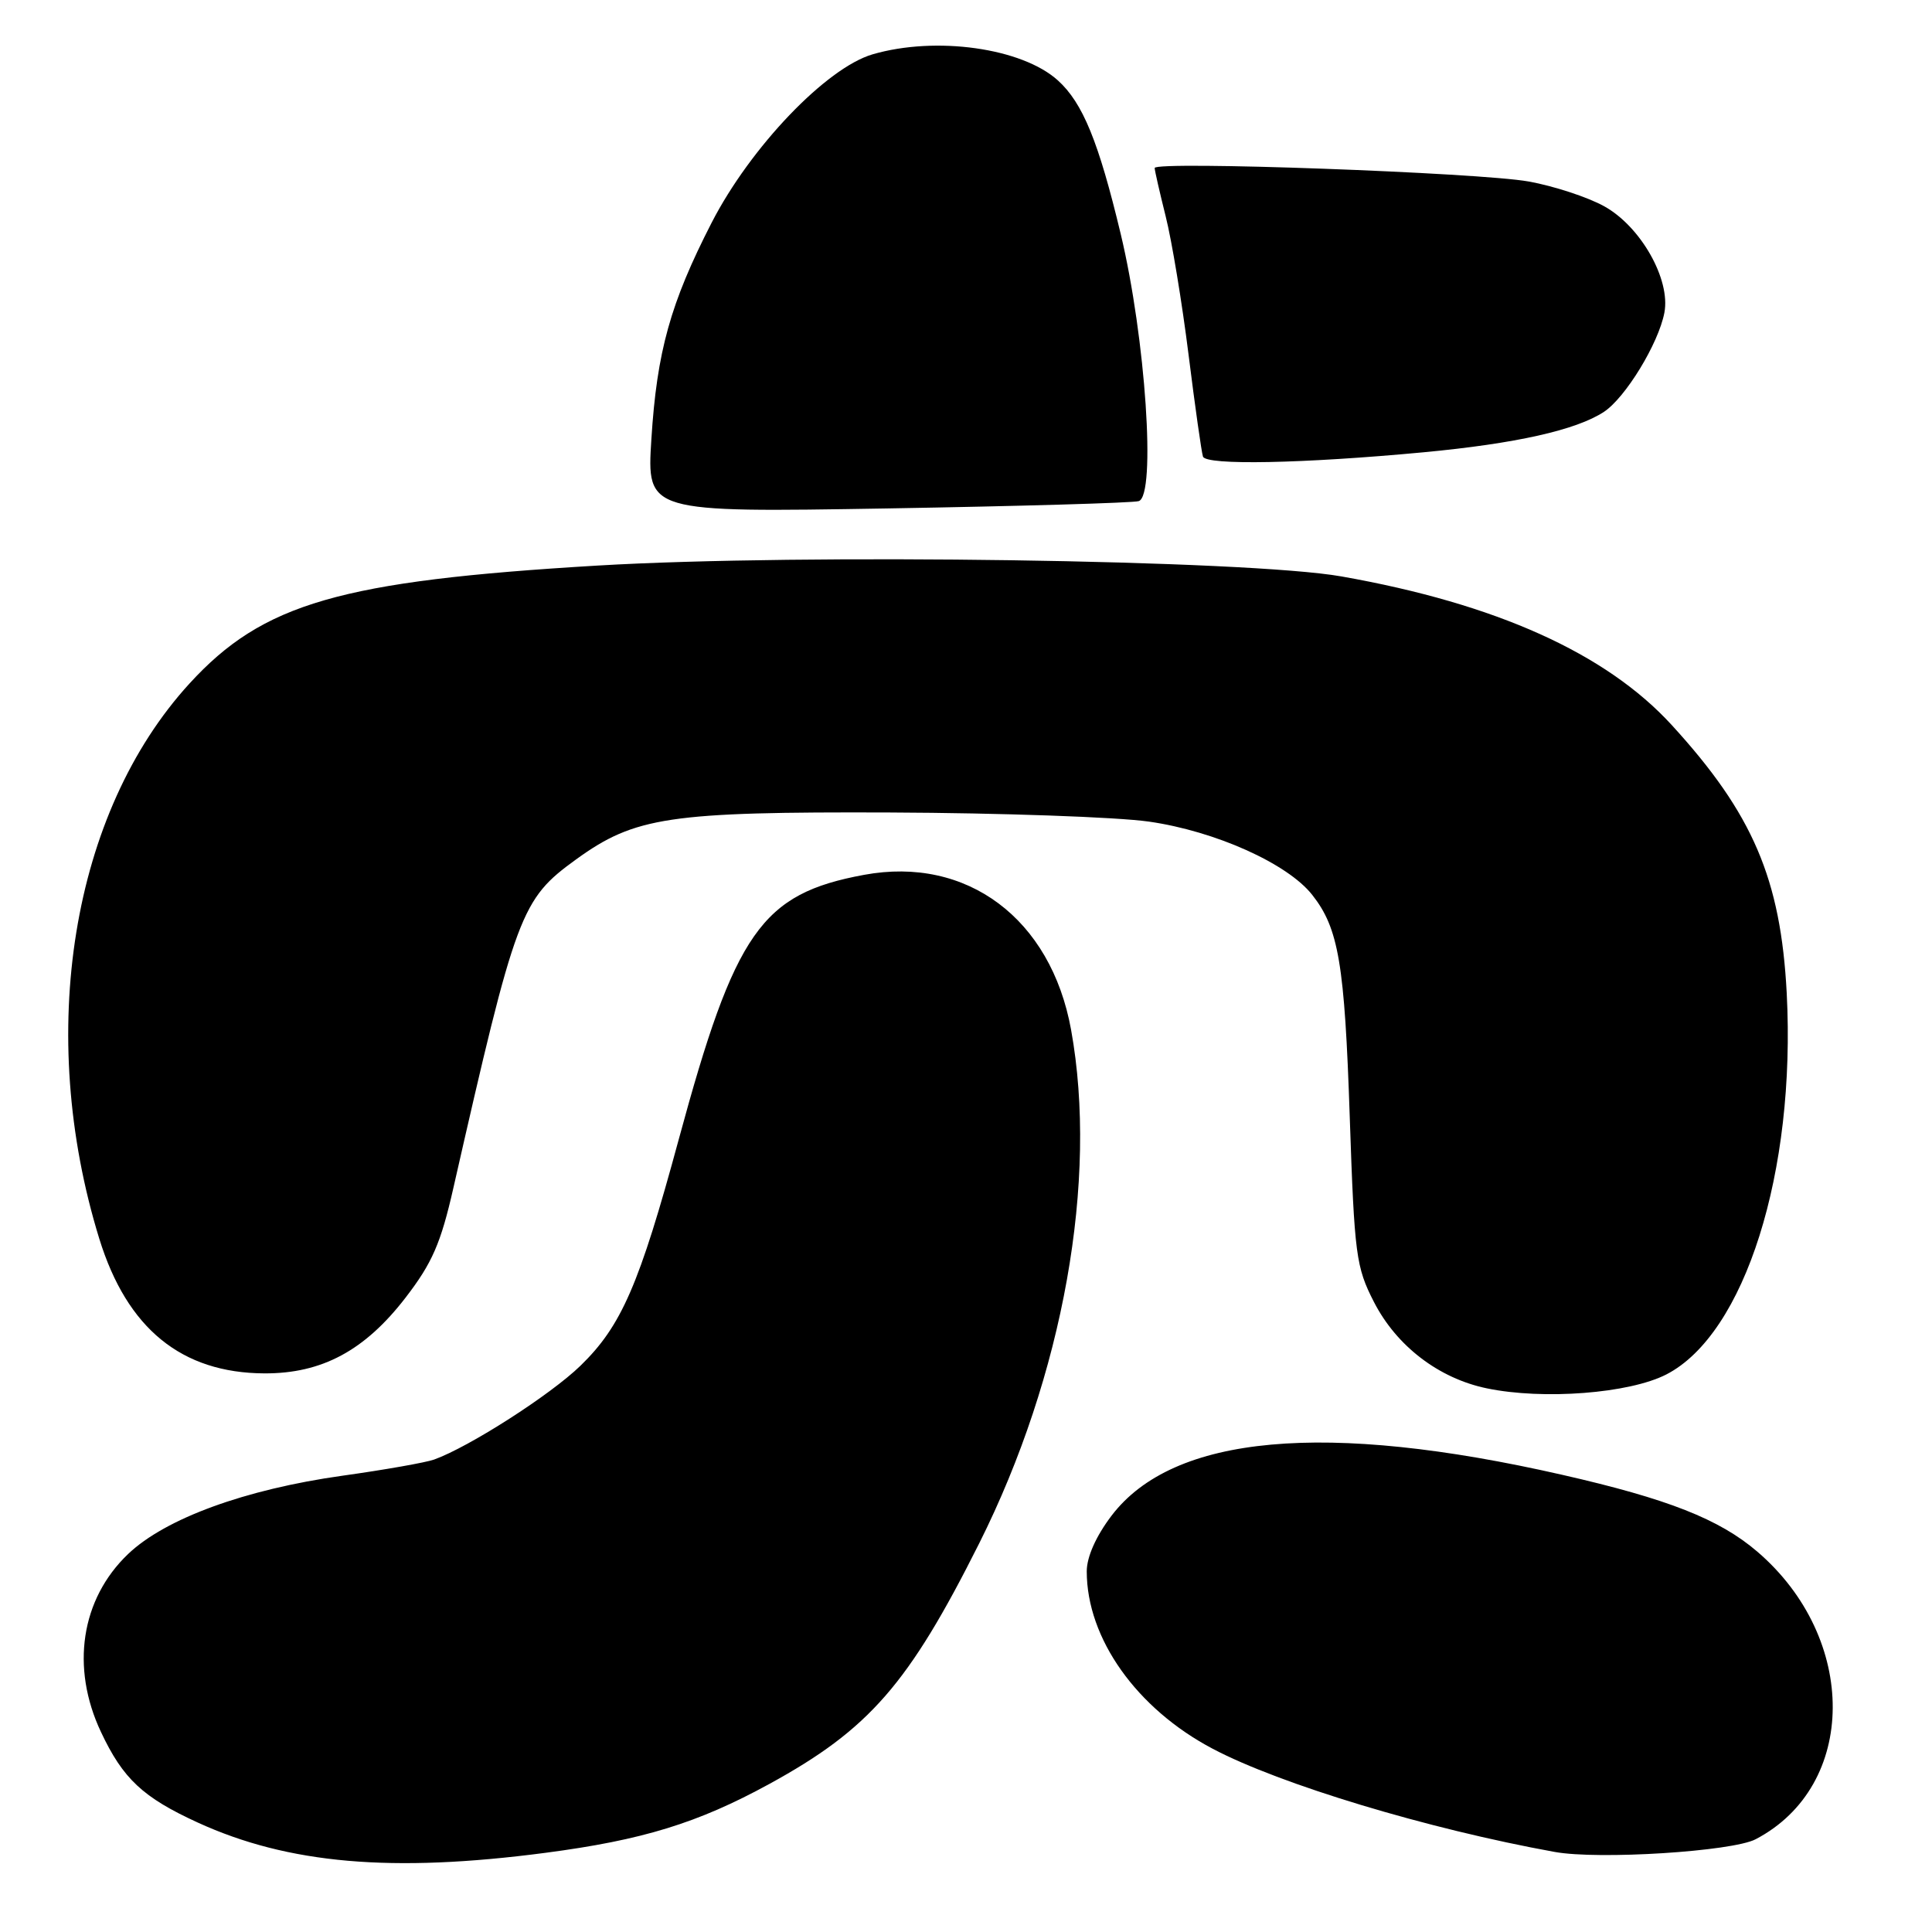 <?xml version="1.0" encoding="UTF-8" standalone="no"?>
<!DOCTYPE svg PUBLIC "-//W3C//DTD SVG 1.1//EN" "http://www.w3.org/Graphics/SVG/1.1/DTD/svg11.dtd" >
<svg xmlns="http://www.w3.org/2000/svg" xmlns:xlink="http://www.w3.org/1999/xlink" version="1.1" viewBox="0 0 256 256">
 <g >
 <path fill="currentColor"
d=" M 72.26 245.51 C 85.14 243.82 92.46 241.57 101.93 236.39 C 115.18 229.14 120.39 223.16 129.75 204.50 C 140.89 182.27 145.53 156.33 141.92 136.43 C 139.25 121.72 128.13 113.40 114.50 115.92 C 100.90 118.43 97.40 123.43 89.93 151.00 C 84.71 170.26 82.34 175.70 76.91 180.97 C 72.95 184.82 62.17 191.73 57.52 193.40 C 56.43 193.79 50.96 194.76 45.37 195.54 C 32.47 197.35 21.91 201.21 16.98 205.91 C 10.72 211.88 9.34 220.94 13.38 229.50 C 16.30 235.71 18.94 238.17 26.21 241.50 C 38.19 246.98 51.93 248.18 72.26 245.51 Z  M 232.63 243.71 C 246.16 236.64 246.27 217.09 232.84 205.59 C 227.81 201.29 221.01 198.61 207.00 195.42 C 175.64 188.27 155.46 190.10 147.29 200.83 C 145.23 203.54 144.00 206.30 144.00 208.21 C 144.00 217.10 150.60 226.40 160.69 231.72 C 169.63 236.44 189.21 242.35 206.00 245.39 C 211.83 246.45 229.53 245.33 232.63 243.71 Z  M 220.80 182.12 C 231.20 176.77 237.98 155.30 236.75 131.61 C 235.96 116.46 232.25 107.81 221.53 96.09 C 212.83 86.57 198.22 79.99 177.75 76.38 C 165.38 74.19 106.34 73.33 79.19 74.94 C 45.07 76.97 34.84 79.93 25.10 90.58 C 9.47 107.68 4.74 136.87 13.16 164.15 C 16.84 176.05 24.06 181.93 35.04 181.98 C 42.66 182.01 48.35 178.95 53.75 171.93 C 57.26 167.37 58.41 164.75 60.07 157.43 C 68.39 120.84 69.01 119.18 76.33 113.88 C 84.13 108.23 88.65 107.55 118.00 107.66 C 132.57 107.72 147.99 108.26 152.26 108.87 C 161.04 110.13 170.62 114.43 173.88 118.58 C 177.38 123.02 178.17 127.70 178.85 148.04 C 179.47 166.34 179.68 167.89 182.06 172.53 C 185.06 178.37 190.65 182.64 197.00 183.96 C 204.50 185.52 215.90 184.64 220.80 182.12 Z  M 150.89 66.40 C 153.21 65.66 151.80 44.78 148.50 31.00 C 145.57 18.76 143.47 13.63 140.17 10.65 C 135.41 6.35 124.02 4.75 115.62 7.20 C 109.48 9.00 99.44 19.50 94.30 29.50 C 88.83 40.16 87.04 46.58 86.31 58.20 C 85.70 67.90 85.70 67.90 117.60 67.37 C 135.15 67.07 150.12 66.64 150.89 66.40 Z  M 188.63 59.93 C 200.85 58.78 208.84 56.99 212.52 54.58 C 215.37 52.71 219.76 45.53 220.54 41.43 C 221.38 37.03 217.41 30.01 212.56 27.33 C 210.40 26.13 205.90 24.65 202.56 24.05 C 196.01 22.87 153.00 21.31 153.00 22.26 C 153.00 22.58 153.66 25.46 154.46 28.67 C 155.27 31.88 156.63 40.12 157.49 47.00 C 158.35 53.88 159.21 59.95 159.40 60.50 C 159.81 61.68 172.62 61.43 188.63 59.93 Z "/>
</g>
</svg>